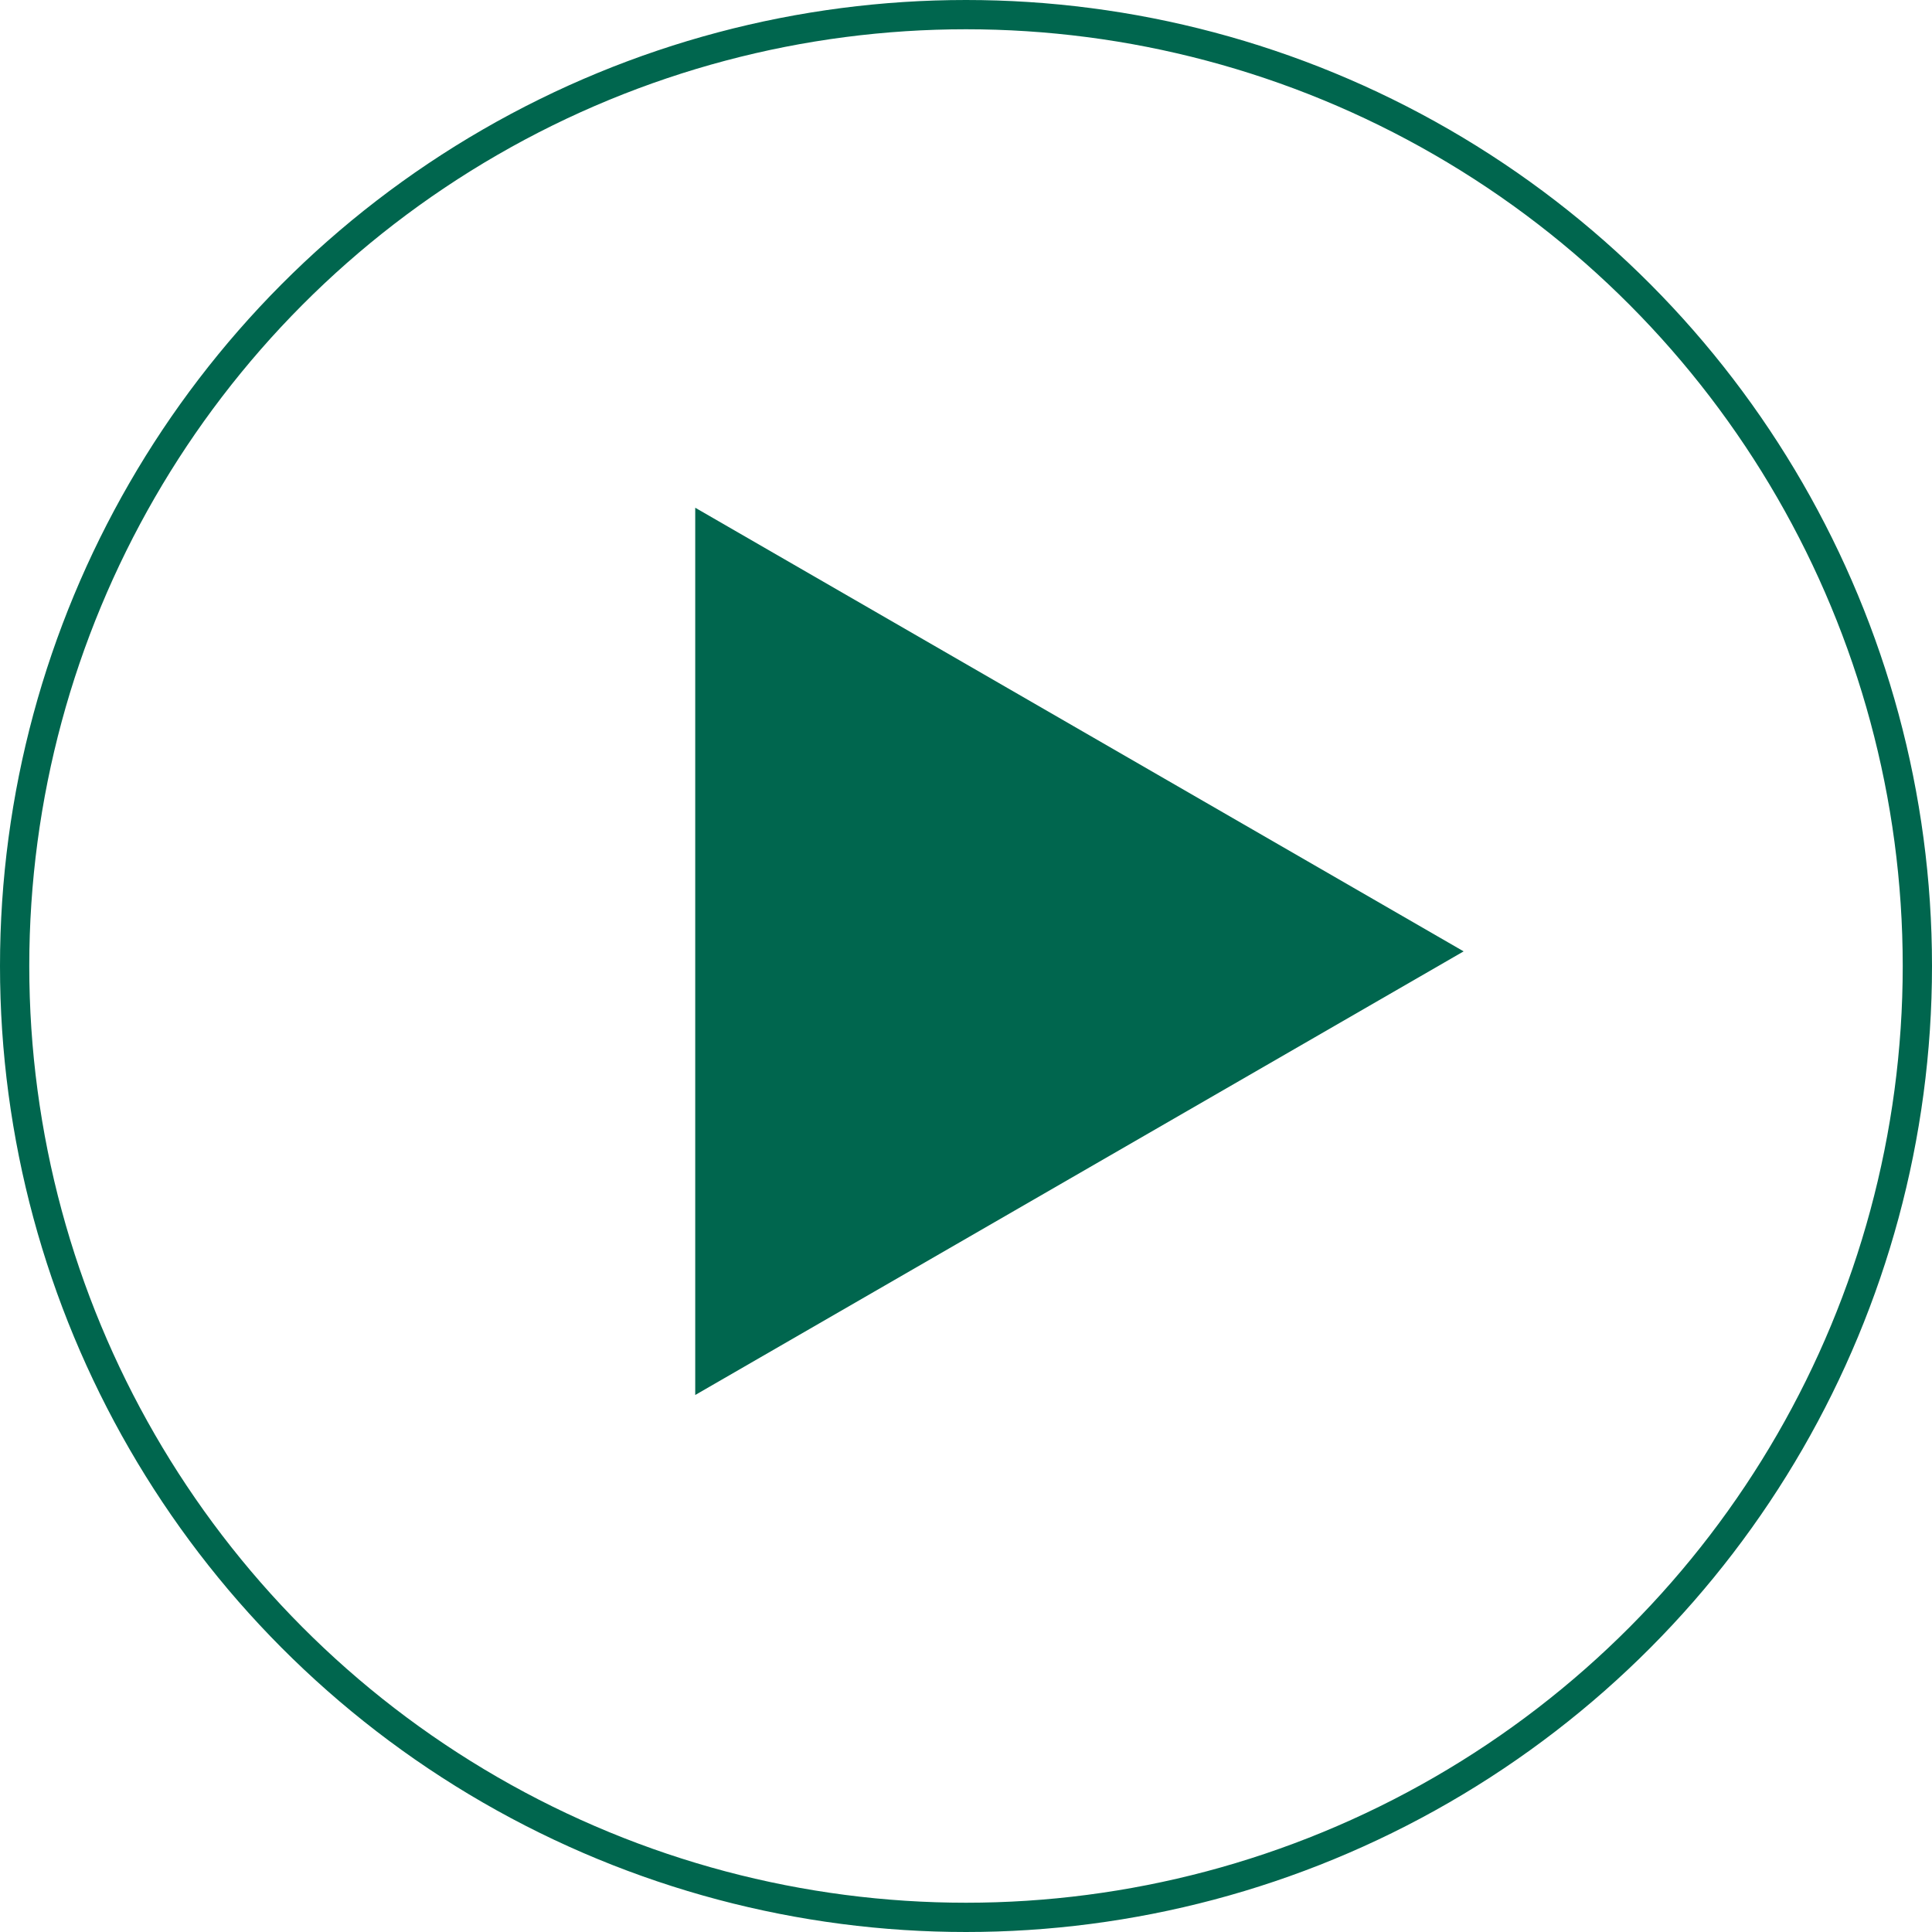 <svg width="66" height="66" viewBox="0 0 66 66" fill="none" xmlns="http://www.w3.org/2000/svg">
<circle cx="33" cy="33" r="32.5" stroke="#00664E"/>
<path d="M50 32.5L23.75 47.655L23.75 17.345L50 32.5Z" fill="#00664E"/>
</svg>
